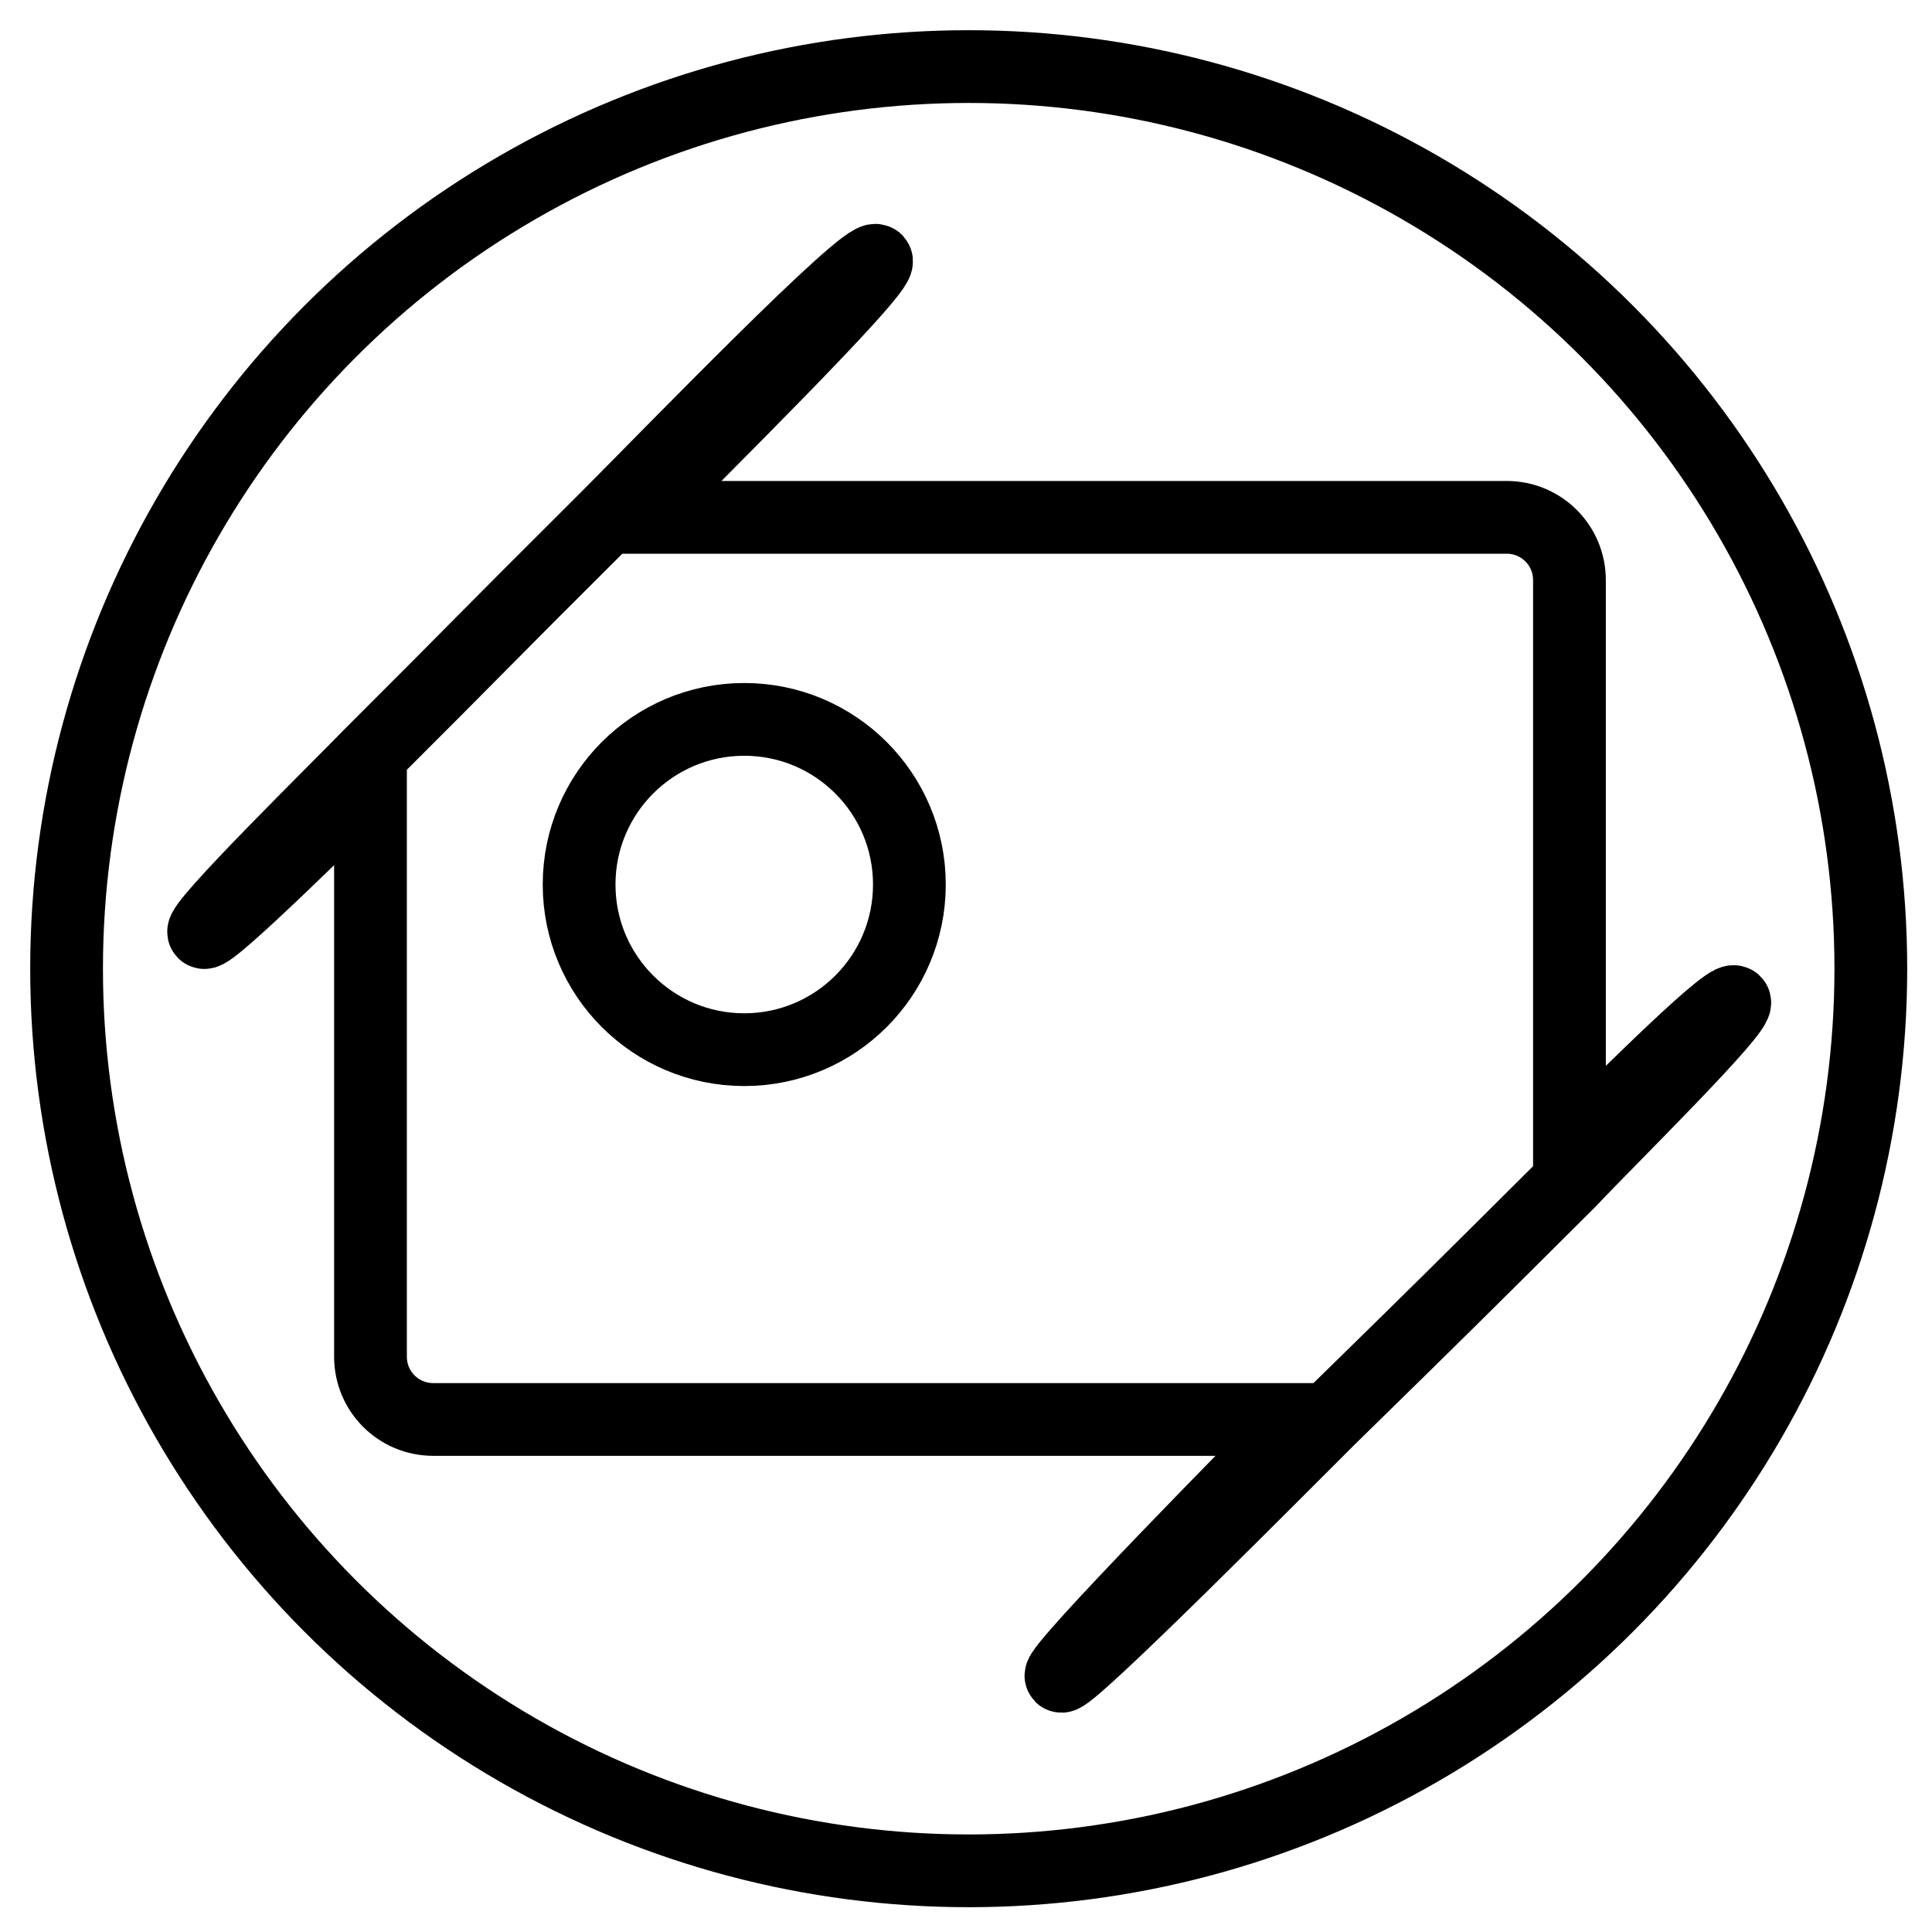 <?xml version="1.0" encoding="UTF-8"?>
<svg width="256" height="256" version="1.1" viewBox="0 0 256 256" xmlns="http://www.w3.org/2000/svg" xmlns:cc="http://creativecommons.org/ns#" xmlns:dc="http://purl.org/dc/elements/1.1/" xmlns:rdf="http://www.w3.org/1999/02/22-rdf-syntax-ns#">
 <g transform="matrix(.964 0 0 .964 4.966 4.966)" fill="none" stroke="#000" stroke-width="10">
  <ellipse cx="128" cy="128" rx="124" ry="124"/>
  <path d="m78.326 65.957c-17.79 17.699-17.681 17.809-32.553 32.627-4.737 4.885-23.772 23.569-22.909 24.426 0.819 0.813 19.907-18.273 22.909-21.033v79.35c-1e-6 4.781 3.848 8.631 8.629 8.631h119.44c-4.436 4.509-33.979 34.394-33.147 35.286 0.821 0.88 30.9-29.482 36.737-35.286 16.708-16.359 16.704-16.37 33.143-32.734 5.222-5.562 23.692-23.705 22.687-24.666-1.046-1.001-19.047 17.218-22.687 20.721v-78.689c0-4.781-3.85-8.631-8.631-8.631h-119.88c6.642-6.928 34.312-34.043 33.239-35.293-1.385-1.256-28.923 27.228-36.982 35.293z"/>
  <circle cx="97.148" cy="116.43" r="22.699"/>
 </g>
</svg>
